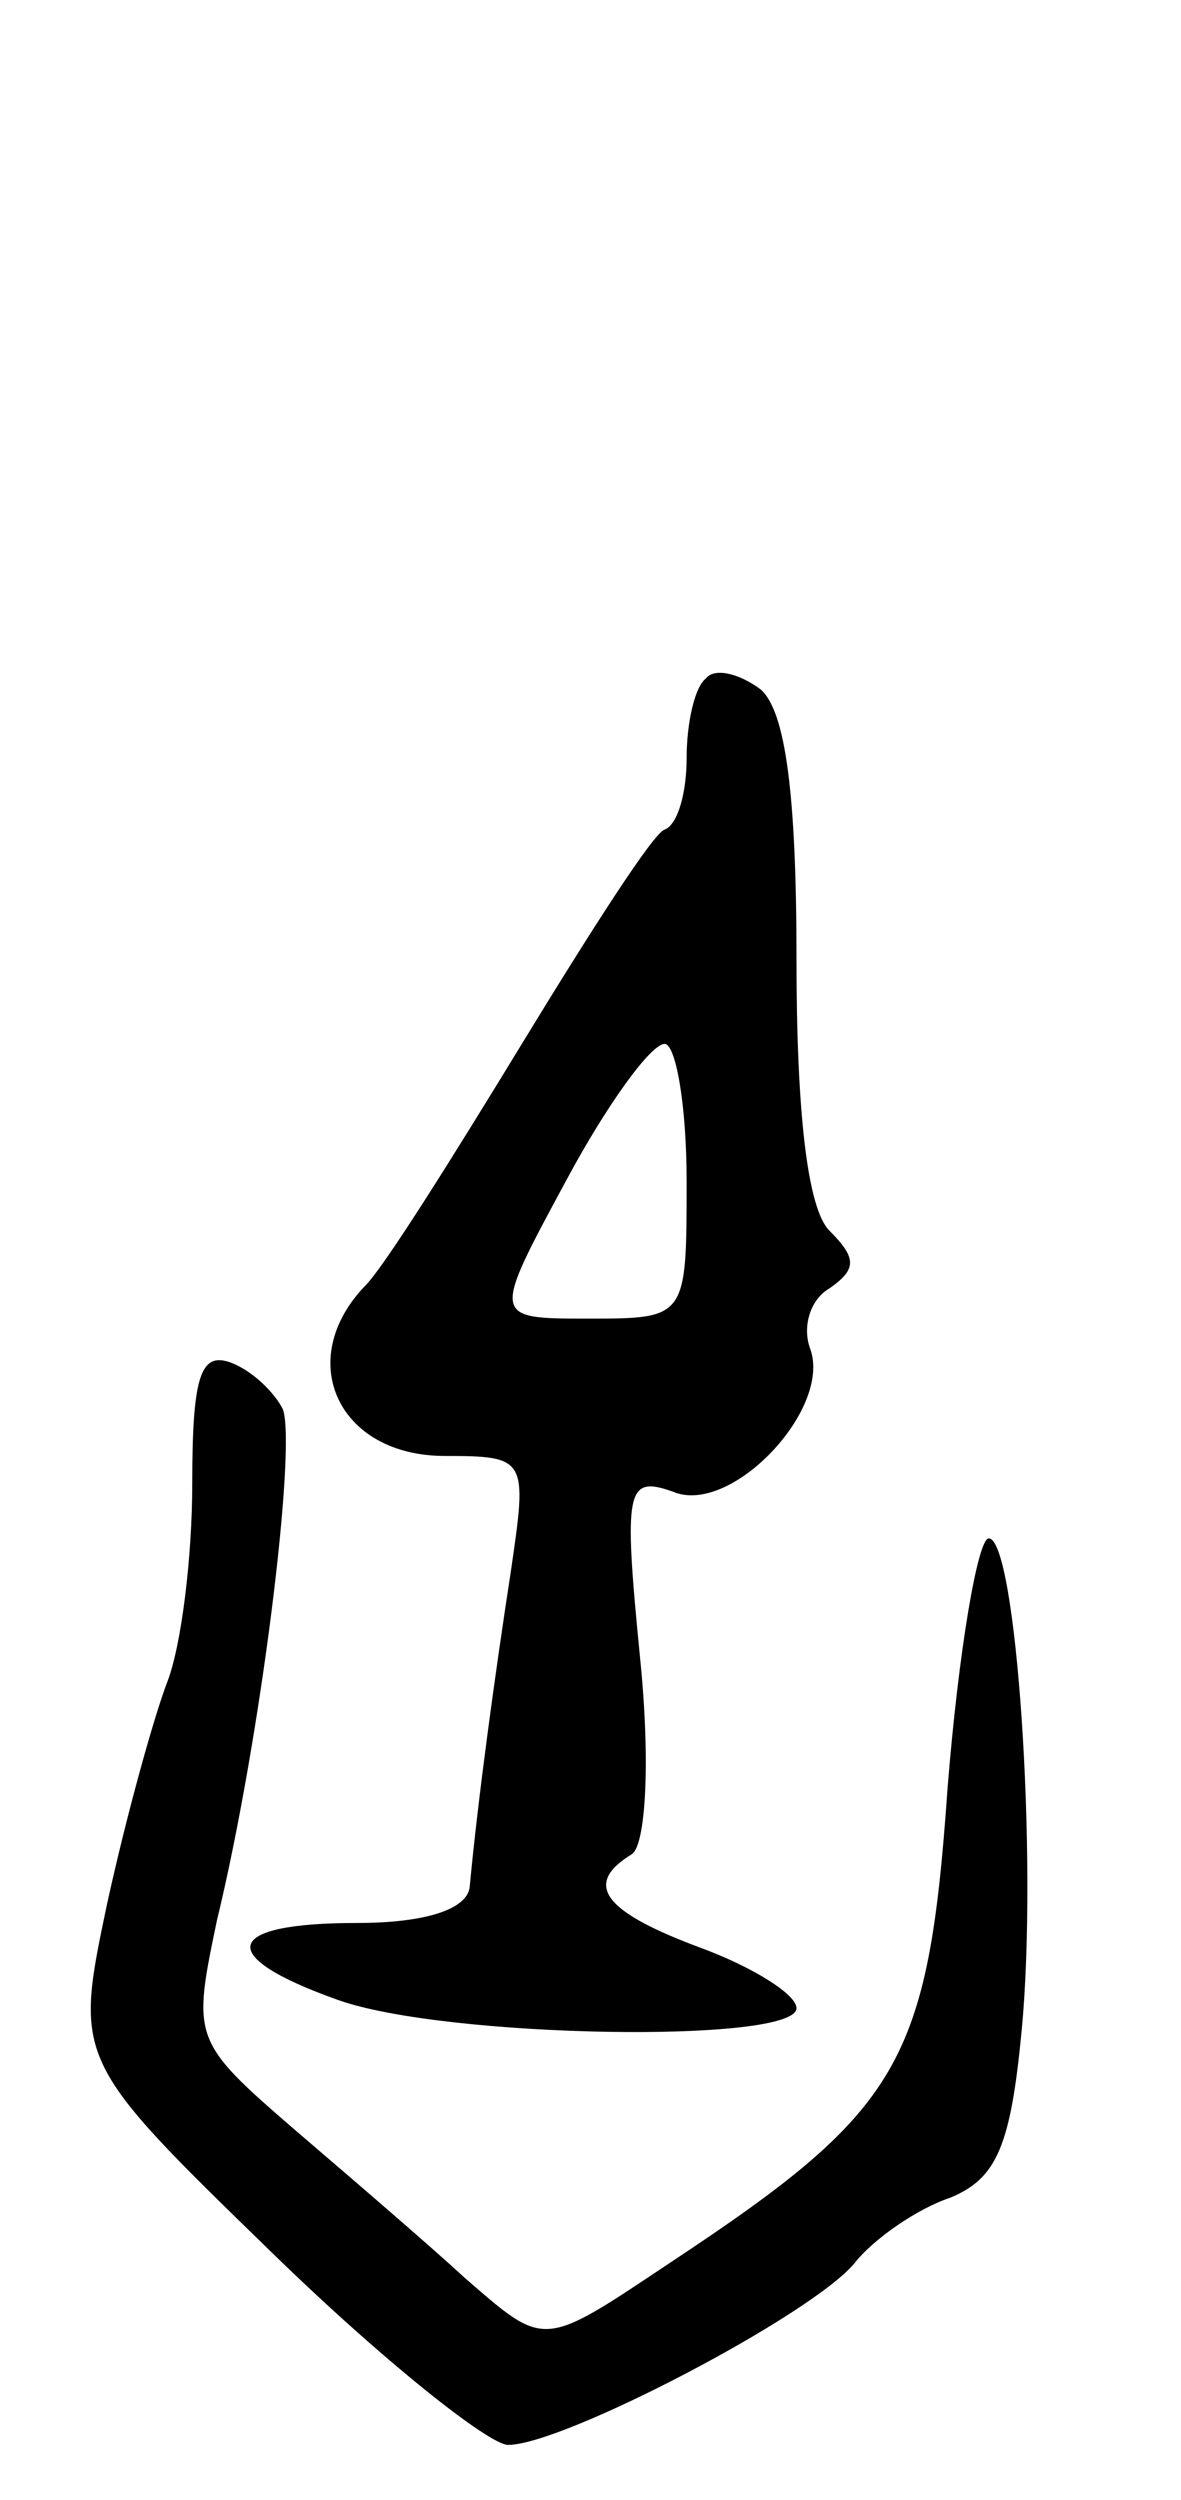 <svg version="1.0" xmlns="http://www.w3.org/2000/svg"
 width="43pt" height="91pt" viewBox="0 0 43 91"
 preserveAspectRatio="xMidYMid meet">
<g transform="translate(0,91) scale(0.1,-0.1)"
fill="#000000" stroke="none">
<path d="M257 663 c-4 -3 -7 -16 -7 -29 0 -12 -3 -24 -8 -26 -4 -1 -27 -37
-52 -78 -25 -41 -50 -81 -57 -88 -26 -27 -10 -62 29 -62 30 0 30 -1 24 -42 -6
-39 -12 -83 -15 -115 -1 -8 -16 -13 -41 -13 -49 0 -52 -12 -7 -28 39 -14 167
-16 167 -3 0 5 -16 15 -35 22 -35 13 -43 23 -25 34 5 3 7 33 3 72 -6 61 -5 66
12 60 21 -9 58 30 50 52 -3 8 0 18 7 22 10 7 10 11 0 21 -8 8 -12 43 -12 99 0
60 -4 90 -13 98 -8 6 -17 8 -20 4z m-7 -183 c0 -50 0 -50 -36 -50 -35 0 -35 0
-8 50 15 28 31 50 36 50 4 0 8 -22 8 -50z"/>
<path d="M70 370 c0 -27 -4 -59 -9 -72 -5 -13 -15 -49 -22 -81 -12 -57 -12
-57 60 -127 40 -39 79 -70 86 -70 20 0 110 47 126 66 7 9 23 20 35 24 17 7 22
19 26 61 6 63 -2 179 -12 179 -4 0 -11 -41 -15 -91 -7 -100 -17 -117 -100
-172 -48 -32 -46 -32 -76 -6 -13 12 -41 36 -62 54 -37 32 -37 33 -28 76 16 66
29 172 24 186 -3 6 -11 14 -19 17 -11 4 -14 -5 -14 -44z"/>
</g>
</svg>
